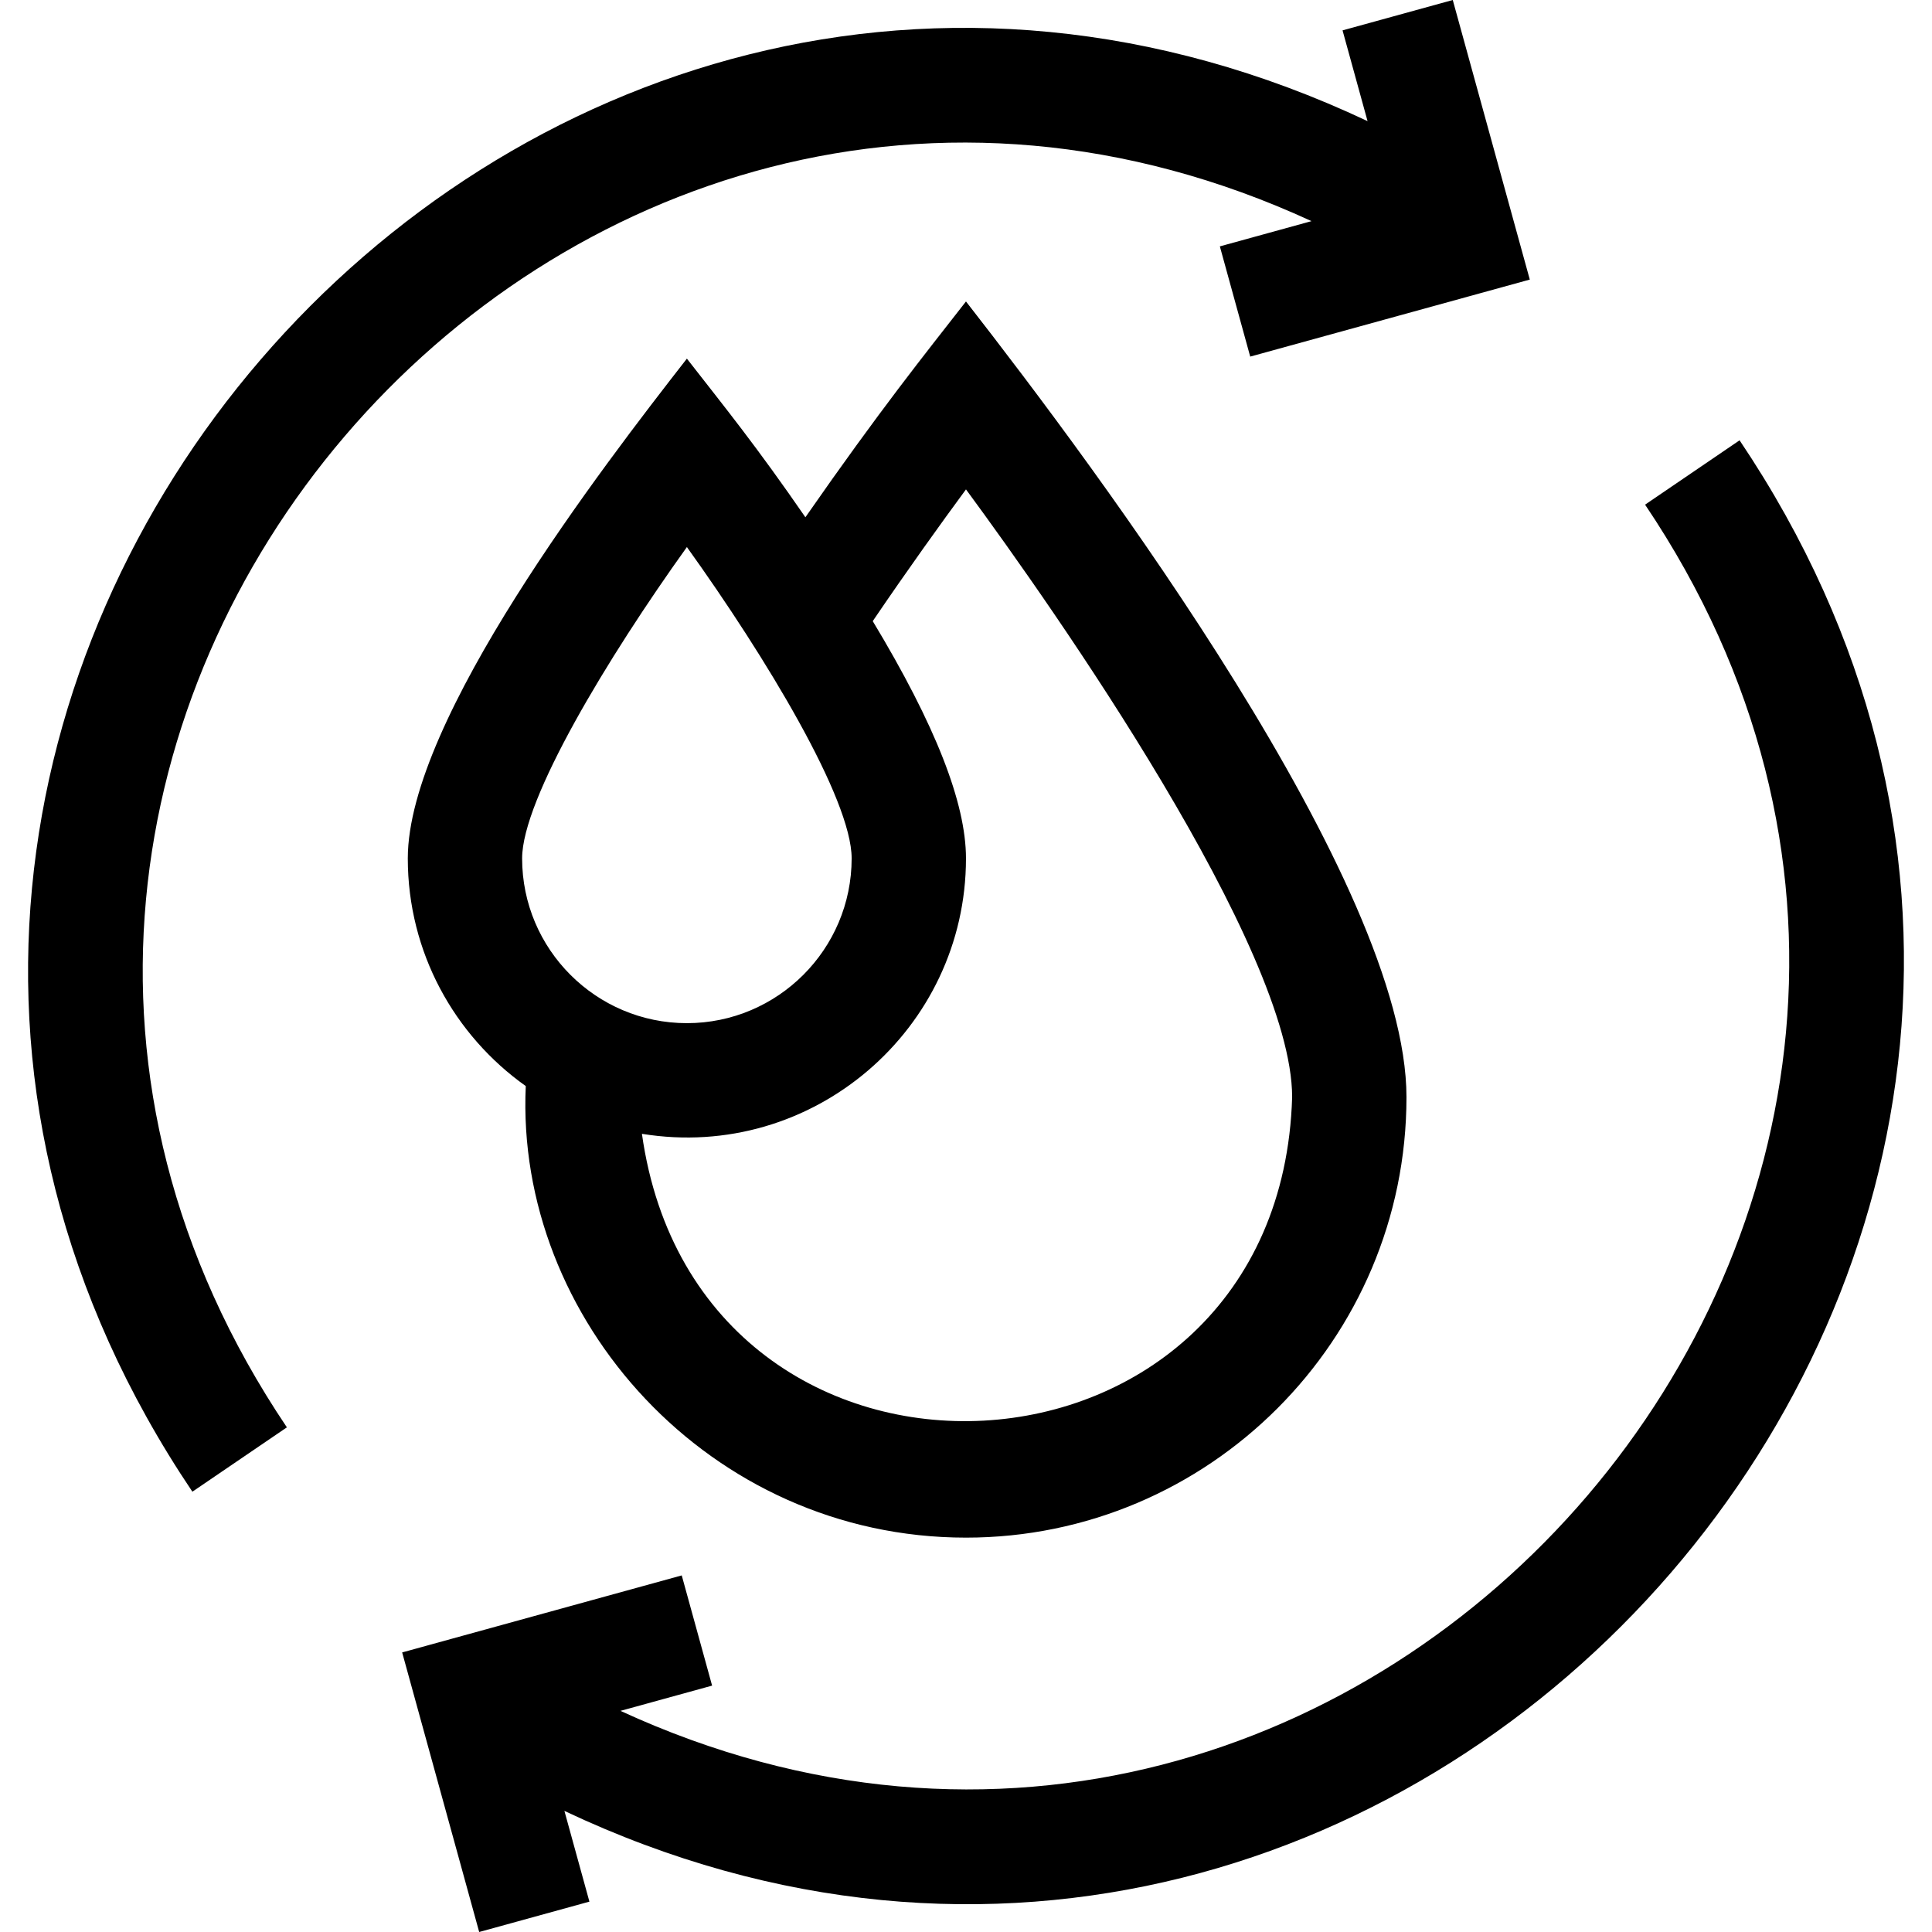 <svg id="Layer_1" enable-background="new 0 0 506.969 506.969" height="512" viewBox="0 0 506.969 506.969" width="512" xmlns="http://www.w3.org/2000/svg"><g><path d="m456.475 115.538-24.796 16.887c121.744 180.842-72.453 407.042-268.865 316.517l24.047-6.625-7.968-28.922-73.363 20.211 20.212 73.363 28.923-7.969-6.561-23.81c223.559 105.676 447.824-152.325 308.371-359.652z"/><path d="m344.143 58.027-24.047 6.625 7.968 28.922 73.363-20.211-20.213-73.363-28.922 7.969 6.562 23.816c-224.146-105.7-447.635 152.711-308.372 359.646l24.796-16.887c-121.745-180.843 72.453-407.04 268.865-316.517z"/><path d="m253.479 403.484c63.736 0 115.588-51.853 115.588-115.588 0-56.067-81.122-164.563-115.589-208.79-11.019 14.134-22.415 28.278-42.137 56.628-12.868-18.659-20.799-28.42-31.098-41.627-22.098 28.346-73.235 94.742-73.235 131.142 0 24.641 12.245 46.462 30.957 59.743-2.837 60.997 48.122 118.492 115.514 118.492zm.001-275.062c23.317 31.653 85.587 120.393 85.587 159.475-3.208 107.604-155.704 115.554-170.621 9.625 44.817 7.289 85.033-27.475 85.033-72.273 0-14.546-8.024-34.987-24.465-62.261 9.282-13.67 17.938-25.705 24.466-34.566zm-73.234 15.129c20.736 28.904 43.232 66.131 43.232 81.698 0 23.84-19.395 43.235-43.235 43.235s-43.235-19.396-43.235-43.235c0-15.544 22.501-52.781 43.238-81.698z"/></g></svg>